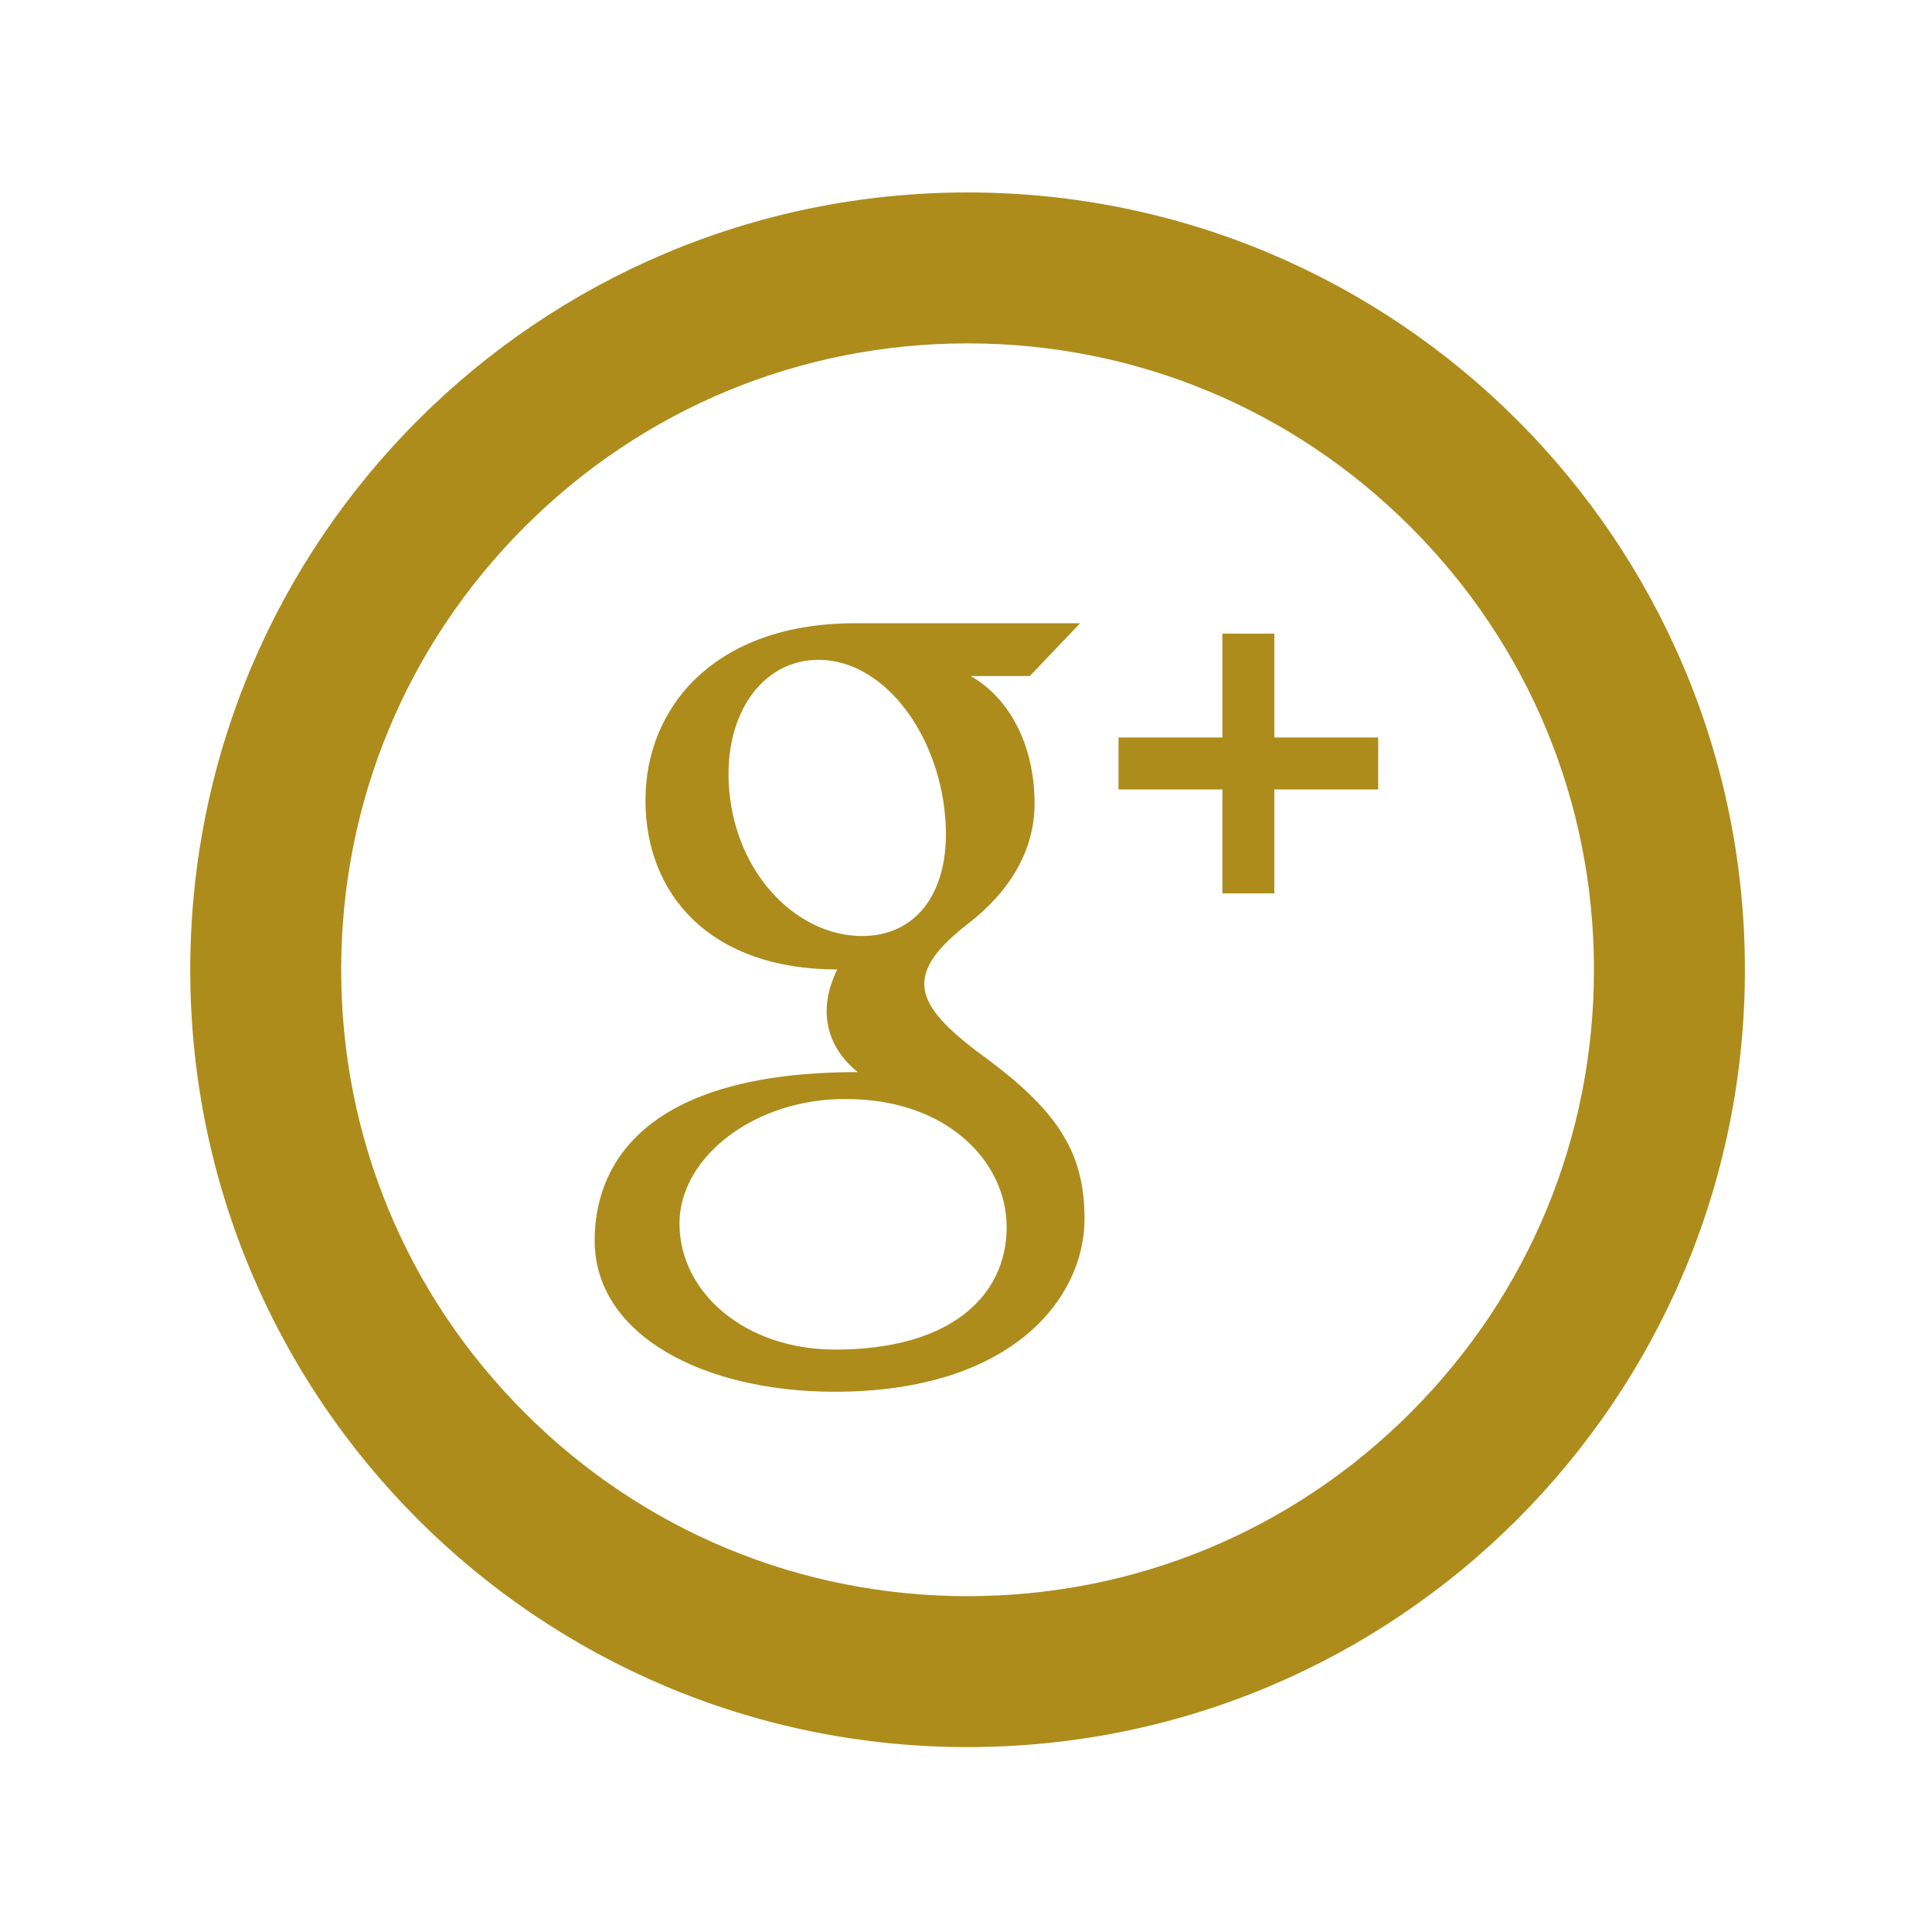 <?xml version="1.0" encoding="utf-8"?>
<!-- Generator: Adobe Illustrator 16.0.0, SVG Export Plug-In . SVG Version: 6.00 Build 0)  -->
<!DOCTYPE svg PUBLIC "-//W3C//DTD SVG 1.1//EN" "http://www.w3.org/Graphics/SVG/1.1/DTD/svg11.dtd">
<svg version="1.1" id="Layer_1" xmlns="http://www.w3.org/2000/svg" xmlns:xlink="http://www.w3.org/1999/xlink" x="0px" y="0px"
	 width="512px" height="512px" viewBox="0 0 512 512" enable-background="new 0 0 512 512" xml:space="preserve">
<path id="google-plus-circle-outline-icon" fill="#AD8C1C" d="M256.417,91c44.34,0,86.026,17.267,117.38,48.62
	c31.354,31.354,48.62,73.04,48.62,117.38s-17.267,86.026-48.62,117.38S300.757,423,256.417,423s-86.026-17.268-117.38-48.62
	c-31.354-31.354-48.62-73.04-48.62-117.38s17.267-86.026,48.62-117.38C170.391,108.267,212.077,91,256.417,91 M256.417,51
	c-113.771,0-206,92.229-206,206c0,113.771,92.229,206,206,206c113.771,0,206-92.229,206-206C462.417,143.229,370.188,51,256.417,51
	L256.417,51z M262.128,281.021c-19.275-14.058-23.985-21.998-5.587-36.224c10.366-8.016,17.632-18.7,17.632-31.893
	c0-14.372-5.878-27.411-16.928-33.743h15.663l13.335-13.996c0,0-50.268,0-59.672,0c-37.251,0-55.517,22.328-55.517,46.888
	c0,25.1,17.219,44.868,50.843,44.868c-5.213,10.523-3.119,20.245,5.41,27.195c-57.426,0-69.715,25.198-69.715,44.608
	c0,25.151,28.91,40.104,63.578,40.104c47.4,0,66.243-25.121,66.243-45.758C287.414,306.252,281.134,295.262,262.128,281.021z
	 M193.495,211.683c-2.778-21.125,8.008-37.288,24.09-36.809c16.077,0.483,29.836,17.811,32.611,38.93
	c2.773,21.123-6.479,34.716-22.556,34.237C211.556,247.557,196.271,232.803,193.495,211.683z M221.341,357.652
	c-23.963,0-41.267-15.168-41.267-33.392c0-17.854,20.306-33.261,44.267-32.997c26.586,0,42.433,16.559,42.433,33.93
	C266.773,343.416,251.975,357.652,221.341,357.652z M365.24,195.45v13.765h-27.53v27.53h-13.765v-27.53h-27.528V195.45h27.528
	v-27.529h13.765v27.529H365.24L365.24,195.45z"/>
</svg>
